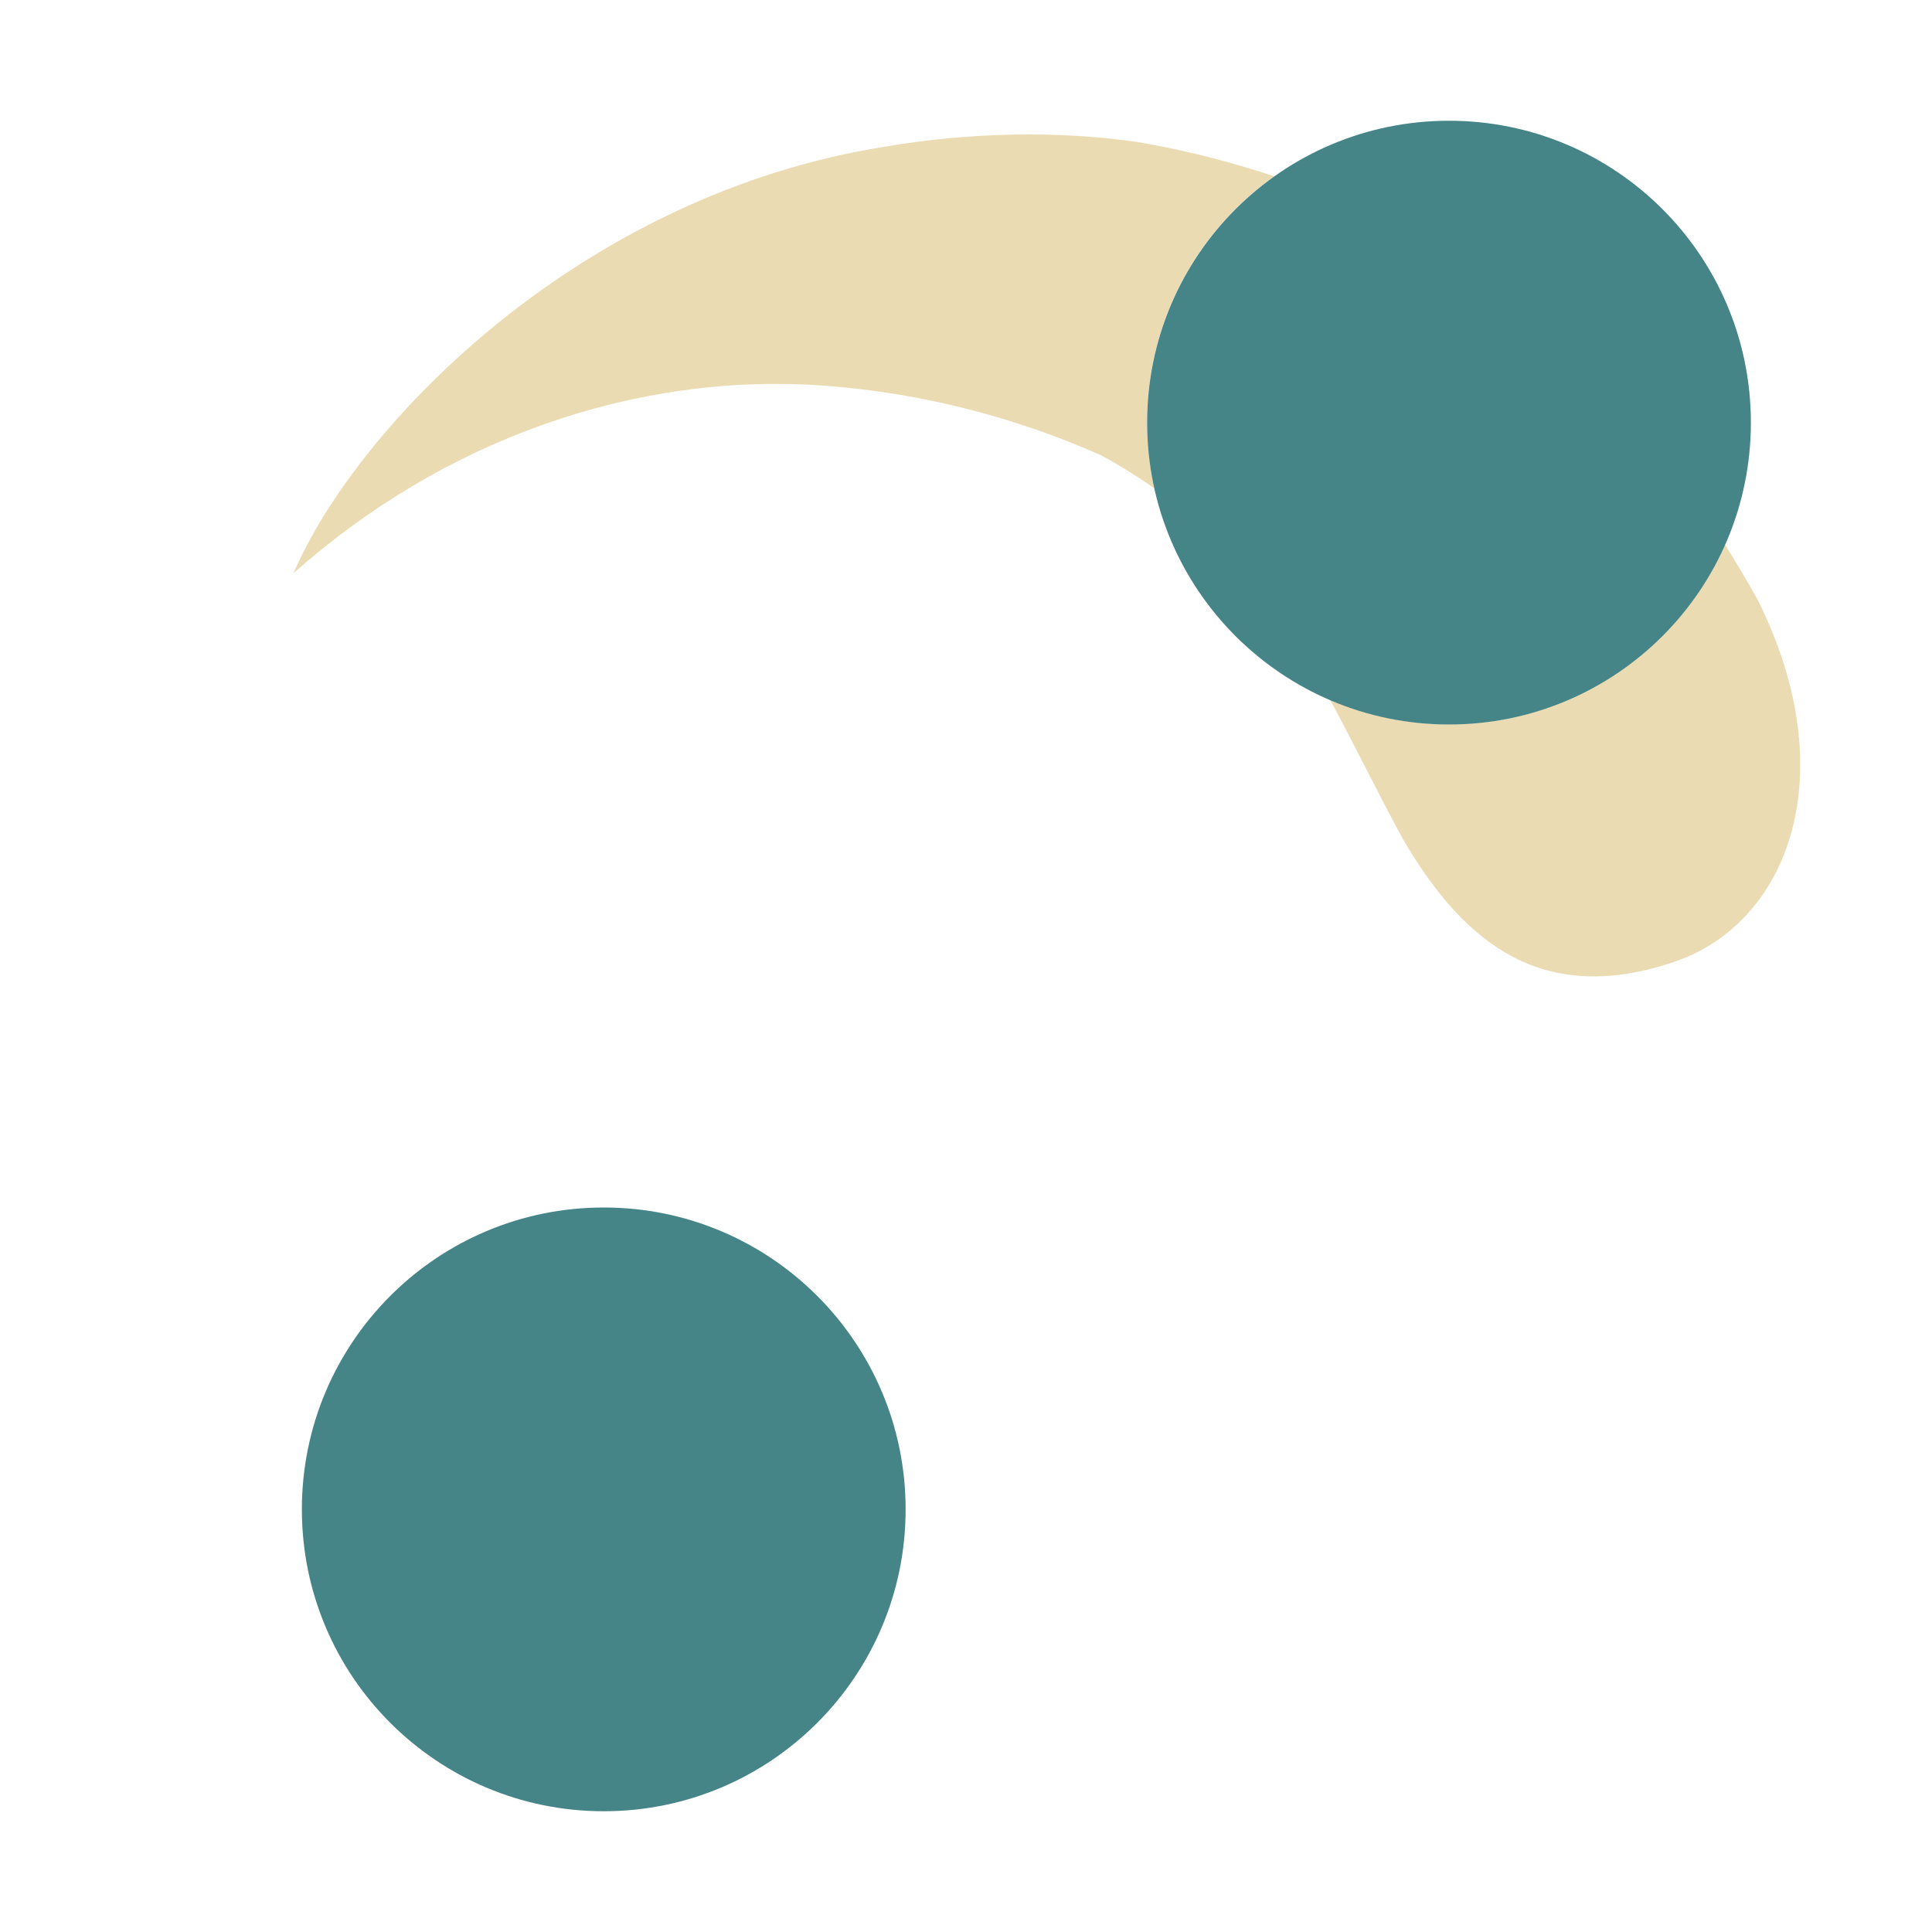 <svg width="16" height="16" version="1.1" xmlns="http://www.w3.org/2000/svg">
  <defs>
    <style id="current-color-scheme" type="text/css">.ColorScheme-Text { color:#ebdbb2; } .ColorScheme-Highlight { color:#458588; } .ColorScheme-NeutralText { color:#fe8019; } .ColorScheme-PositiveText { color:#689d6a; } .ColorScheme-NegativeText { color:#fb4934; }</style>
  </defs>
  <path class="ColorScheme-Text" d="m8.383 1.115c-0.35 0.007-0.7 0.039-1.043 0.098-2.532 0.395-4.381 2.306-4.91 3.535 1.241-1.105 2.834-1.672 4.41-1.553 0.807 0.061 1.585 0.267 2.275 0.574 0.162 0.087 0.308 0.179 0.445 0.275-0.039-0.175-0.061-0.358-0.061-0.545 0-0.842 0.415-1.586 1.053-2.039-0.357-0.119-0.732-0.215-1.125-0.283-0.346-0.05-0.695-0.069-1.045-0.062zm5.902 3.396c-0.389 0.876-1.265 1.488-2.285 1.488-0.35 0-0.682-0.073-0.984-0.203 0.202 0.374 0.39 0.763 0.604 1.156 0.516 0.884 1.174 1.379 2.25 1.012 0.934-0.318 1.409-1.538 0.691-2.988-0.089-0.161-0.181-0.314-0.275-0.465z" fill="currentColor"/>
  <path class="ColorScheme-Highlight" d="m5 10c-1.381 0-2.5 1.119-2.5 2.5s1.119 2.5 2.5 2.5 2.5-1.119 2.5-2.5-1.119-2.5-2.5-2.5z" fill="currentColor"/>
  <path class="ColorScheme-Highlight" d="m12 1c-1.381 0-2.5 1.119-2.5 2.5s1.119 2.5 2.5 2.5 2.5-1.119 2.5-2.5-1.119-2.5-2.5-2.5z" fill="currentColor"/>
</svg>
